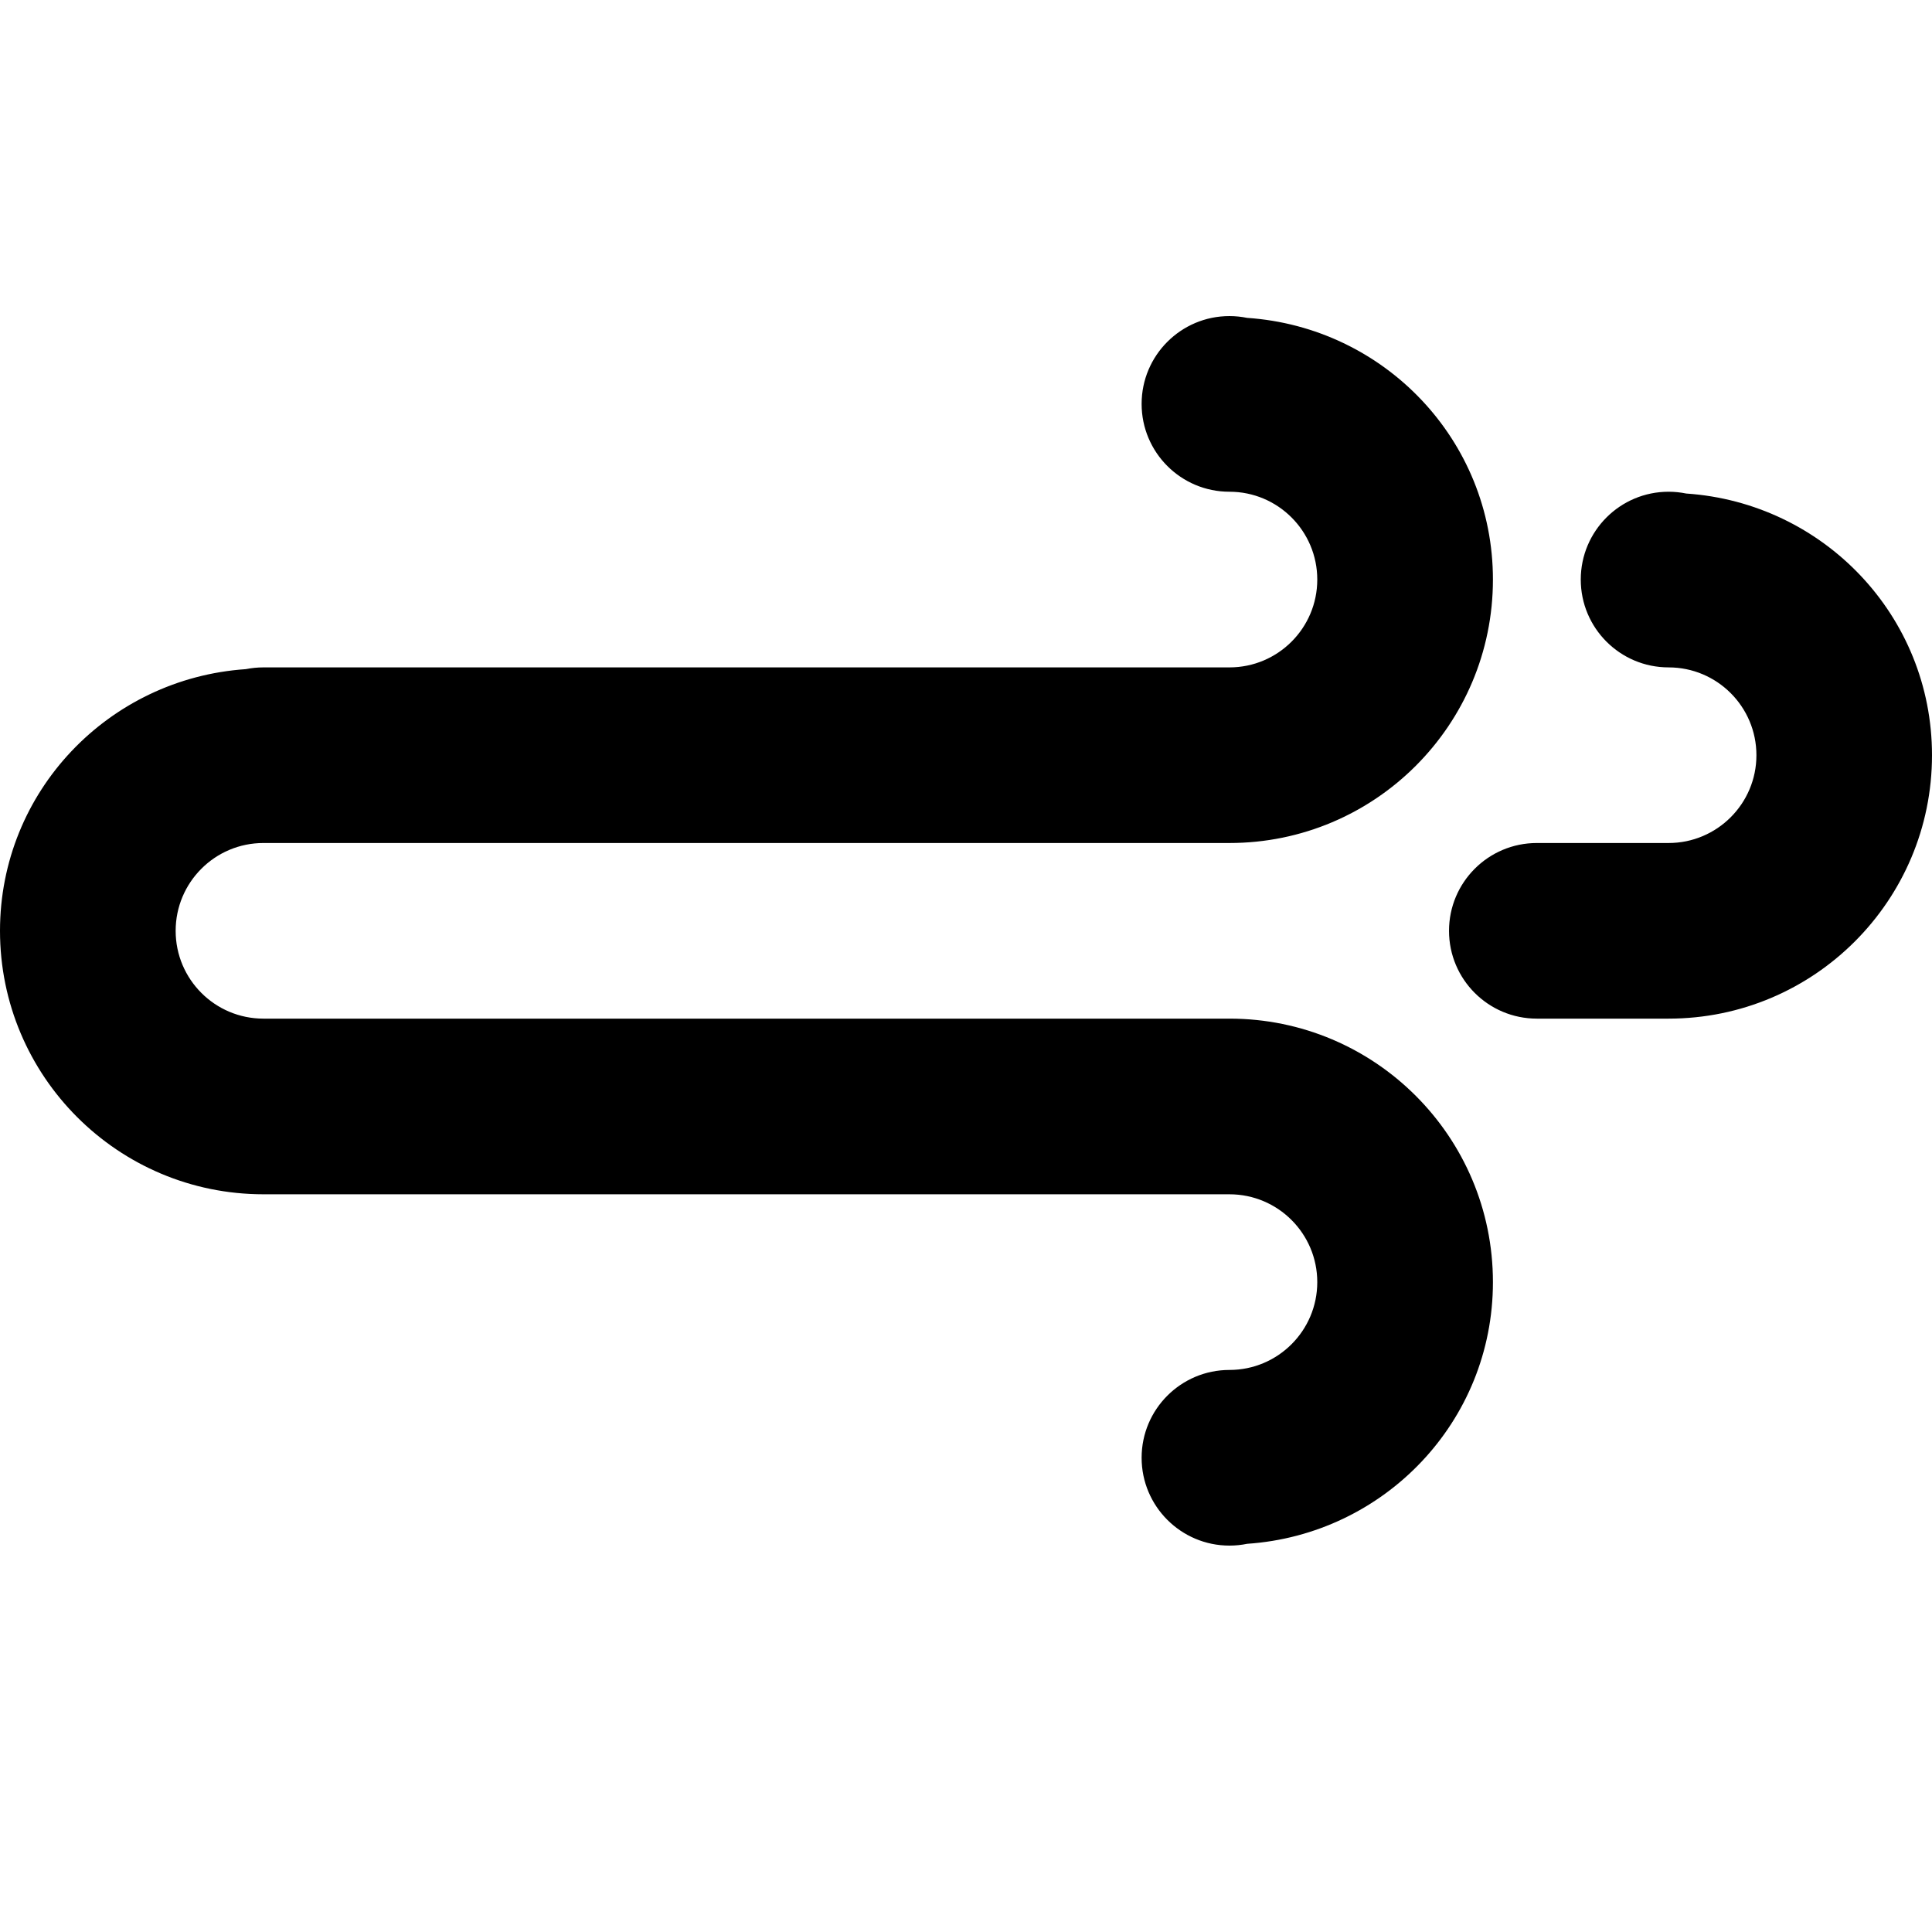 <?xml version="1.0" encoding="UTF-8" standalone="no"?>
<!-- Generator: Adobe Illustrator 15.1.0, SVG Export Plug-In . SVG Version: 6.00 Build 0)  -->

<svg
   xmlns:dc="http://purl.org/dc/elements/1.1/"
   xmlns:cc="http://creativecommons.org/ns#"
   xmlns:rdf="http://www.w3.org/1999/02/22-rdf-syntax-ns#"
   xmlns:svg="http://www.w3.org/2000/svg"
   xmlns="http://www.w3.org/2000/svg"
   xmlns:sodipodi="http://sodipodi.sourceforge.net/DTD/sodipodi-0.dtd"
   xmlns:inkscape="http://www.inkscape.org/namespaces/inkscape"
   version="1.1"
   id="Layer_1"
   x="0px"
   y="0px"
   width="100px"
   height="100px"
   viewBox="0 0 100 100"
   enable-background="new 0 0 100 100"
   xml:space="preserve"
   inkscape:version="0.48.4 r9939"
   sodipodi:docname="wind_spd.svg"><defs
     id="defs3125" /><sodipodi:namedview
     pagecolor="#ffffff"
     bordercolor="#666666"
     borderopacity="1"
     objecttolerance="10"
     gridtolerance="10"
     guidetolerance="10"
     inkscape:pageopacity="0"
     inkscape:pageshadow="2"
     inkscape:window-width="1212"
     inkscape:window-height="480"
     id="namedview3123"
     showgrid="false"
     inkscape:zoom="2.36"
     inkscape:cx="50"
     inkscape:cy="66.949153"
     inkscape:window-x="501"
     inkscape:window-y="318"
     inkscape:window-maximized="0"
     inkscape:current-layer="Layer_1" /><path
     clip-rule="evenodd"
     d="m 86.366,52.724 0,0 h -6.819 c -2.512,0 -4.546,-2.034 -4.546,-4.544 0,-2.509 2.034,-4.546 4.546,-4.546 h 6.819 c 2.509,0 4.546,-2.037 4.546,-4.544 0,-2.512 -2.037,-4.546 -4.546,-4.546 -2.512,0 -4.546,-2.037 -4.546,-4.546 0,-2.509 2.034,-4.546 4.546,-4.546 0.311,0 0.616,0.032 0.914,0.093 C 94.374,26.024 100,31.871 100,39.09 100,46.618 93.897,52.724 86.366,52.724 z M 63.636,43.634 H 59.09 43.183 13.636 c -2.509,0 -4.544,2.037 -4.544,4.546 0,2.509 2.034,4.544 4.544,4.544 h 4.546 9.09 6.819 9.092 6.819 9.088 4.546 c 7.533,0 13.638,6.108 13.638,13.638 0,7.219 -5.626,13.065 -12.72,13.545 C 64.256,79.968 63.952,80 63.636,80 c -2.509,0 -4.546,-2.037 -4.546,-4.546 0,-2.512 2.037,-4.546 4.546,-4.546 2.512,0 4.546,-2.037 4.546,-4.546 0,-2.509 -2.034,-4.546 -4.546,-4.546 H 59.09 50.002 43.183 34.091 27.272 18.182 13.636 C 6.105,61.816 0,55.71 0,48.18 0,40.963 5.626,35.117 12.72,34.635 c 0.298,-0.059 0.605,-0.091 0.916,-0.091 l 0,0 h 29.547 15.907 4.546 c 2.512,0 4.546,-2.037 4.546,-4.546 0,-2.509 -2.034,-4.546 -4.546,-4.546 -2.509,0 -4.546,-2.034 -4.546,-4.546 0,-2.509 2.037,-4.546 4.546,-4.546 0.316,0 0.621,0.034 0.918,0.093 7.094,0.48 12.72,6.326 12.72,13.545 0,7.528 -6.105,13.636 -13.638,13.636 z"
     id="path3121"
     inkscape:connector-curvature="0"
     style="fill-rule:evenodd" /></svg>